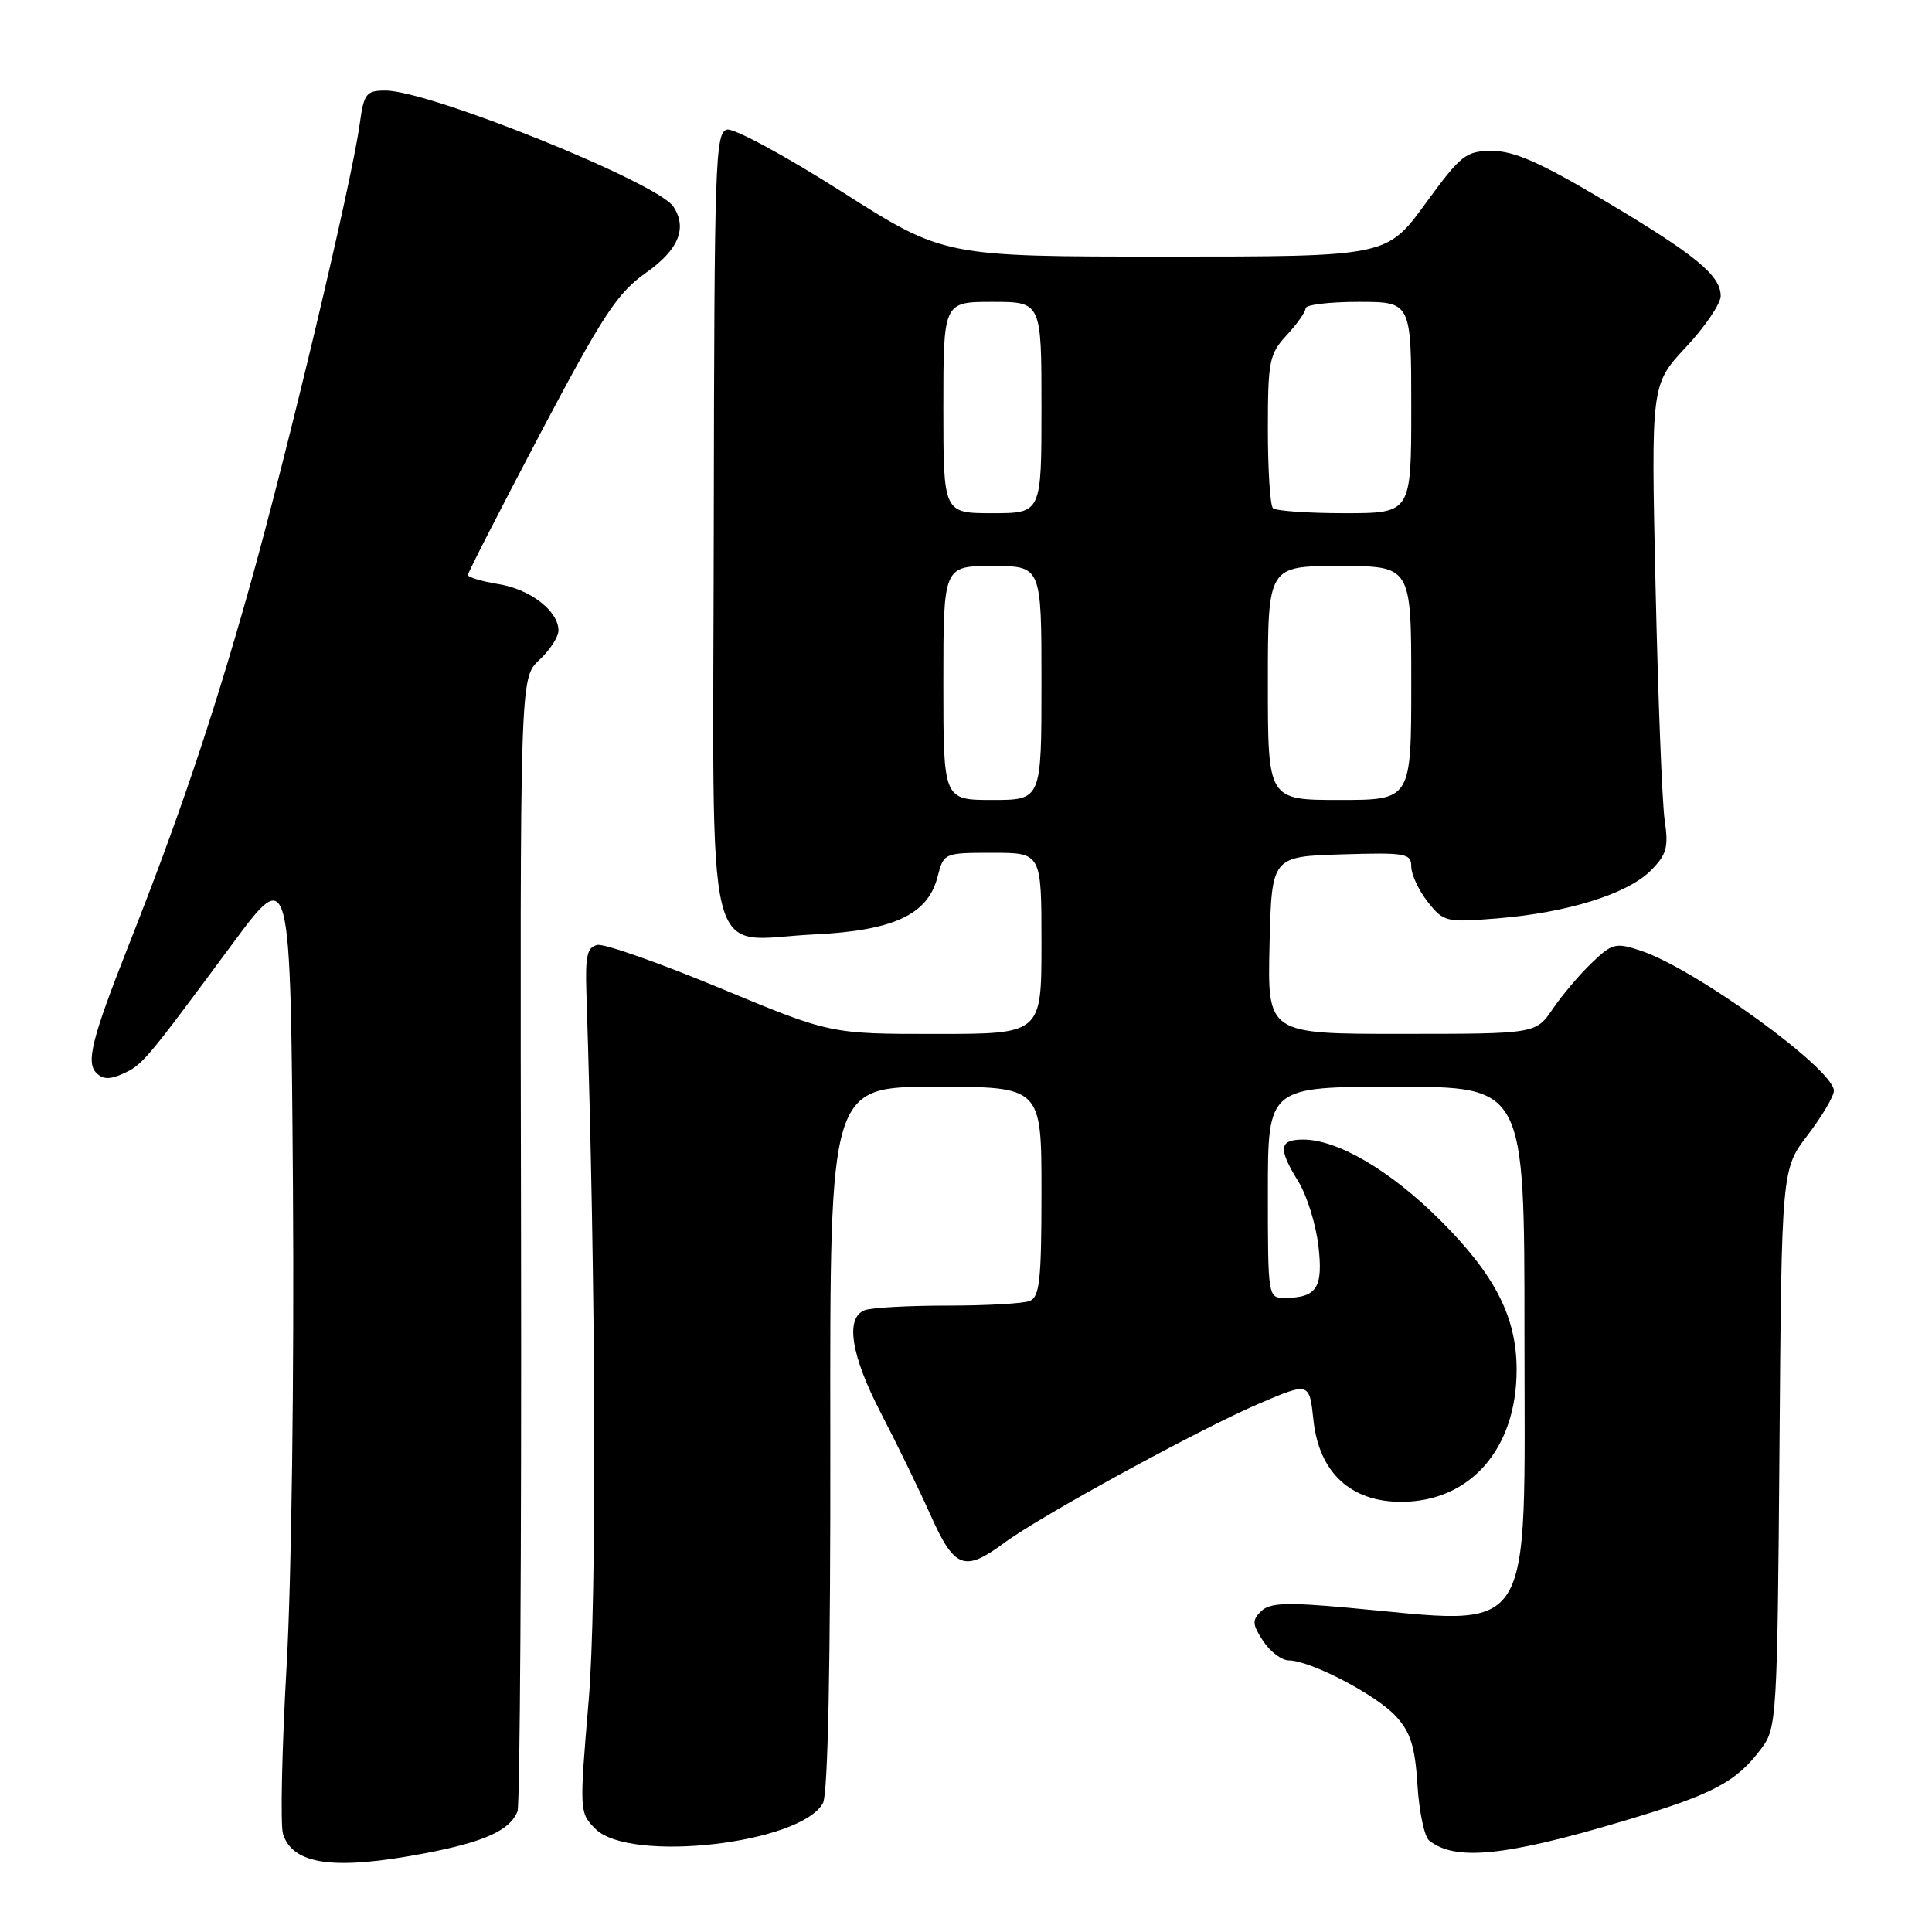 <?xml version="1.0" encoding="UTF-8" standalone="no"?>
<!DOCTYPE svg PUBLIC "-//W3C//DTD SVG 1.1//EN" "http://www.w3.org/Graphics/SVG/1.1/DTD/svg11.dtd" >
<svg xmlns="http://www.w3.org/2000/svg" xmlns:xlink="http://www.w3.org/1999/xlink" version="1.1" viewBox="0 0 256 256">
 <g >
 <path fill="currentColor"
d=" M 56.32 245.57 C 64.21 244.06 67.56 242.54 68.57 240.02 C 68.90 239.18 69.11 205.05 69.04 164.16 C 68.90 89.82 68.90 89.82 71.45 87.46 C 72.85 86.16 74.00 84.40 74.00 83.55 C 74.00 80.96 70.25 78.06 66.01 77.39 C 63.81 77.03 62.00 76.49 62.00 76.18 C 62.00 75.88 66.32 67.44 71.60 57.43 C 79.91 41.70 81.80 38.82 85.60 36.14 C 89.91 33.11 91.10 30.23 89.23 27.38 C 87.15 24.20 56.90 12.00 51.09 12.00 C 48.52 12.00 48.22 12.38 47.67 16.38 C 46.59 24.27 38.05 60.13 32.91 78.35 C 28.06 95.51 23.69 108.43 16.95 125.50 C 12.17 137.61 11.38 140.78 12.77 142.17 C 13.64 143.04 14.57 143.06 16.32 142.26 C 18.89 141.09 19.26 140.65 30.79 125.08 C 38.50 114.66 38.50 114.66 38.82 157.58 C 38.99 181.94 38.63 209.24 37.98 220.70 C 37.35 231.81 37.14 241.85 37.50 243.01 C 38.80 247.11 44.33 247.86 56.32 245.57 Z  M 215.00 241.33 C 227.04 237.75 230.03 236.18 233.44 231.62 C 235.42 228.96 235.51 227.43 235.79 191.89 C 236.07 154.92 236.07 154.92 239.54 150.39 C 241.44 147.89 243.00 145.25 243.00 144.53 C 243.00 141.68 224.60 128.34 217.40 125.97 C 214.08 124.87 213.63 124.98 210.92 127.58 C 209.31 129.11 206.99 131.86 205.75 133.68 C 203.50 136.99 203.50 136.99 185.72 136.99 C 167.94 137.00 167.94 137.00 168.22 125.25 C 168.50 113.50 168.50 113.50 177.75 113.21 C 186.28 112.95 187.00 113.07 187.00 114.83 C 187.00 115.87 187.98 117.97 189.18 119.50 C 191.28 122.17 191.59 122.24 198.43 121.69 C 207.66 120.94 215.63 118.46 218.72 115.37 C 220.84 113.25 221.11 112.29 220.58 108.70 C 220.24 106.39 219.70 92.45 219.37 77.73 C 218.77 50.96 218.77 50.96 223.38 46.02 C 225.92 43.31 228.00 40.24 228.00 39.22 C 228.00 36.49 224.66 33.75 212.44 26.49 C 204.17 21.57 200.62 20.00 197.75 20.00 C 194.22 20.00 193.63 20.47 188.86 27.00 C 183.75 34.00 183.75 34.00 154.41 34.00 C 125.07 34.00 125.07 34.00 111.57 25.42 C 104.15 20.70 97.30 16.99 96.36 17.17 C 94.77 17.48 94.65 21.25 94.58 69.39 C 94.49 130.21 93.10 124.53 107.82 123.82 C 118.38 123.32 122.93 121.21 124.22 116.23 C 125.05 113.01 125.08 113.00 131.53 113.00 C 138.00 113.00 138.00 113.00 138.00 125.00 C 138.00 137.00 138.00 137.00 124.01 137.00 C 110.01 137.00 110.01 137.00 95.44 130.94 C 87.42 127.61 80.11 125.03 79.18 125.21 C 77.80 125.48 77.54 126.62 77.70 131.52 C 78.96 170.14 79.10 212.38 78.00 225.35 C 76.76 240.04 76.77 240.21 78.91 242.35 C 83.46 246.89 106.16 244.30 109.05 238.91 C 109.71 237.67 110.06 220.49 110.02 190.50 C 109.96 144.00 109.96 144.00 123.98 144.00 C 138.00 144.00 138.00 144.00 138.00 157.89 C 138.00 169.64 137.76 171.88 136.42 172.39 C 135.55 172.73 130.64 173.00 125.50 173.00 C 120.36 173.00 115.45 173.27 114.58 173.61 C 111.96 174.61 112.75 179.59 116.75 187.29 C 118.81 191.25 121.76 197.31 123.30 200.75 C 126.47 207.85 127.79 208.35 133.06 204.44 C 137.88 200.87 158.89 189.39 166.85 185.98 C 173.50 183.14 173.50 183.14 174.04 188.19 C 174.78 195.10 178.96 199.00 185.65 199.00 C 194.81 199.00 200.96 191.98 200.96 181.50 C 200.96 174.50 198.08 168.89 190.76 161.61 C 184.21 155.09 177.24 151.00 172.68 151.00 C 169.47 151.00 169.33 152.18 172.04 156.56 C 173.16 158.38 174.35 162.19 174.69 165.03 C 175.35 170.62 174.50 171.96 170.25 171.98 C 168.02 172.00 168.00 171.86 168.00 158.00 C 168.00 144.00 168.00 144.00 185.00 144.00 C 202.00 144.00 202.00 144.00 202.00 176.55 C 202.00 218.03 203.76 215.31 178.50 213.02 C 170.42 212.29 168.23 212.38 167.10 213.50 C 165.89 214.68 165.93 215.24 167.37 217.44 C 168.29 218.85 169.82 220.00 170.77 220.01 C 173.64 220.03 182.34 224.56 184.95 227.40 C 186.90 229.51 187.50 231.41 187.82 236.51 C 188.04 240.05 188.74 243.36 189.36 243.87 C 192.78 246.63 199.39 245.98 215.00 241.33 Z  M 125.00 90.50 C 125.00 75.00 125.00 75.00 131.50 75.00 C 138.00 75.00 138.00 75.00 138.00 90.50 C 138.00 106.00 138.00 106.00 131.50 106.00 C 125.00 106.00 125.00 106.00 125.00 90.50 Z  M 168.00 90.50 C 168.00 75.00 168.00 75.00 177.50 75.00 C 187.00 75.00 187.00 75.00 187.00 90.50 C 187.00 106.00 187.00 106.00 177.50 106.00 C 168.00 106.00 168.00 106.00 168.00 90.50 Z  M 125.00 54.00 C 125.00 40.00 125.00 40.00 131.50 40.00 C 138.00 40.00 138.00 40.00 138.00 54.00 C 138.00 68.00 138.00 68.00 131.50 68.00 C 125.00 68.00 125.00 68.00 125.00 54.00 Z  M 168.67 67.33 C 168.30 66.97 168.00 62.26 168.00 56.88 C 168.00 47.84 168.19 46.90 170.50 44.41 C 171.88 42.92 173.00 41.32 173.00 40.85 C 173.00 40.38 176.15 40.00 180.00 40.00 C 187.00 40.00 187.00 40.00 187.00 54.00 C 187.00 68.00 187.00 68.00 178.17 68.00 C 173.31 68.00 169.03 67.70 168.67 67.33 Z "/>
</g>
</svg>